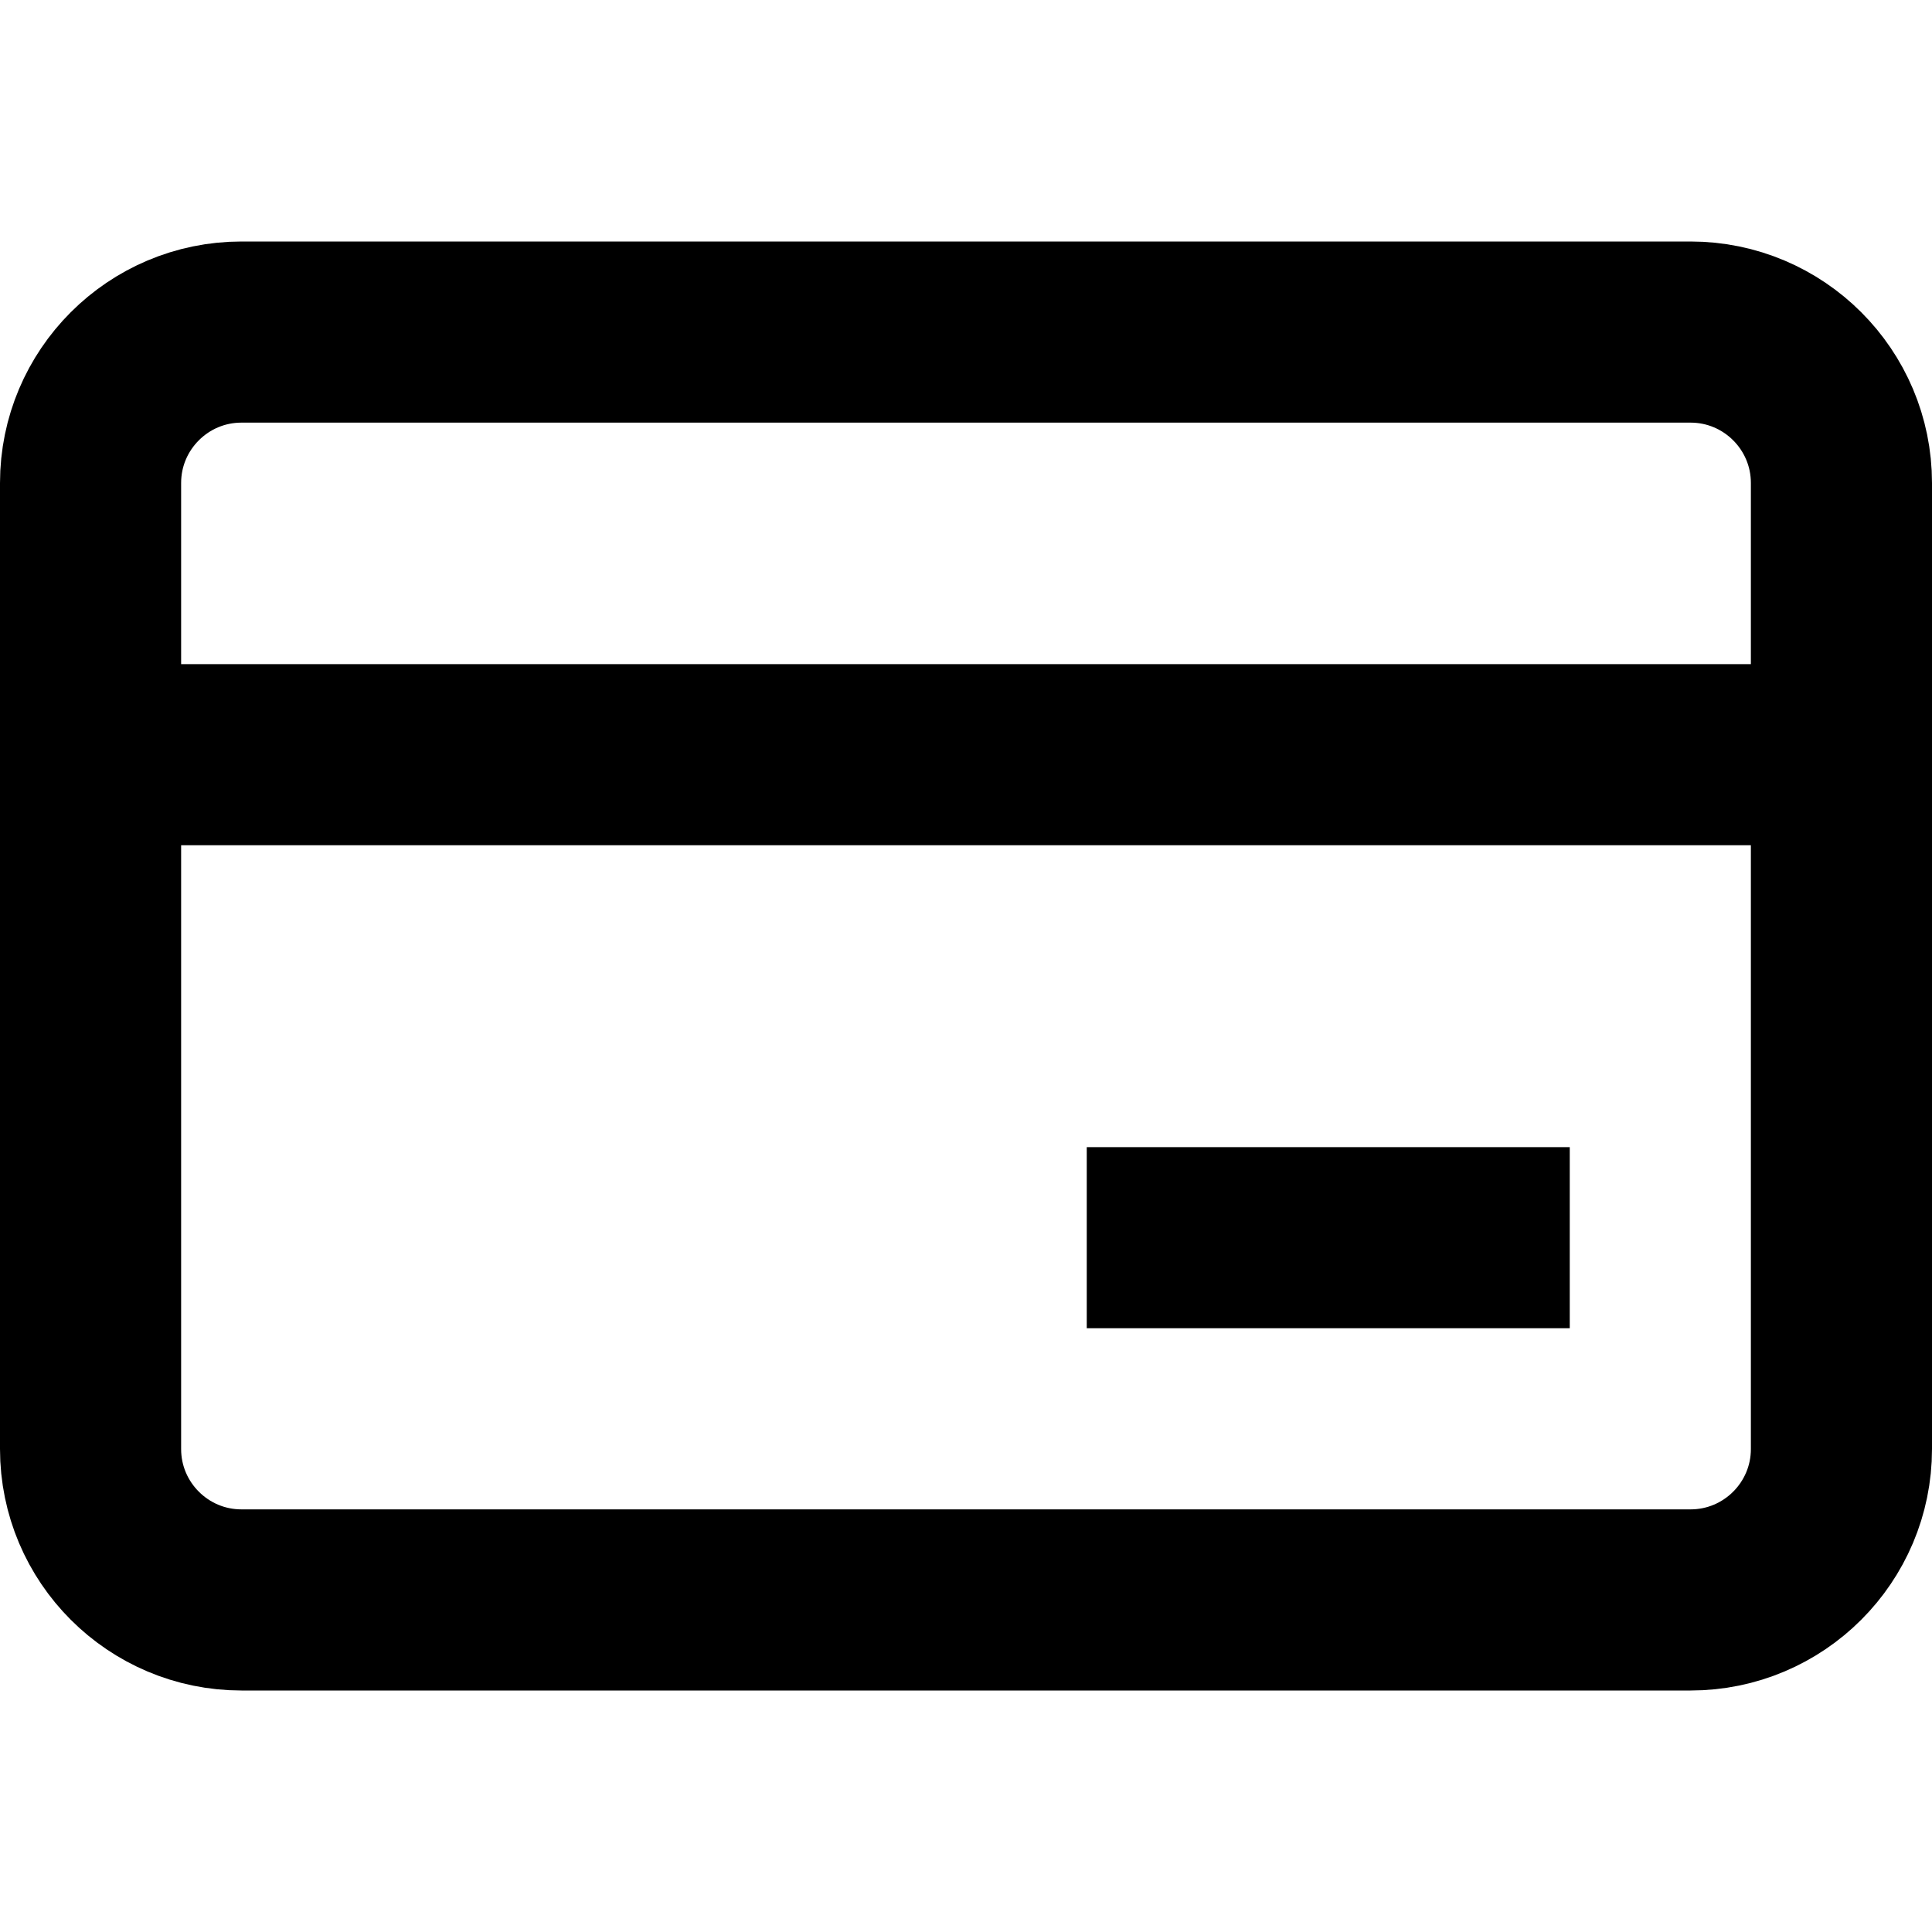 <svg width="16" height="16" fill="none" viewBox="0 0 16 16"><path stroke="currentcolor" stroke-width="1.5" d="M.75 6.25V12c0 .69.56 1.25 1.25 1.25h12c.69 0 1.25-.56 1.25-1.25V6.25m-14.5 0V4c0-.69.56-1.25 1.25-1.25h12c.69 0 1.25.56 1.25 1.25v2.25m-14.5 0h14.5m-2.25 4H9"/></svg>